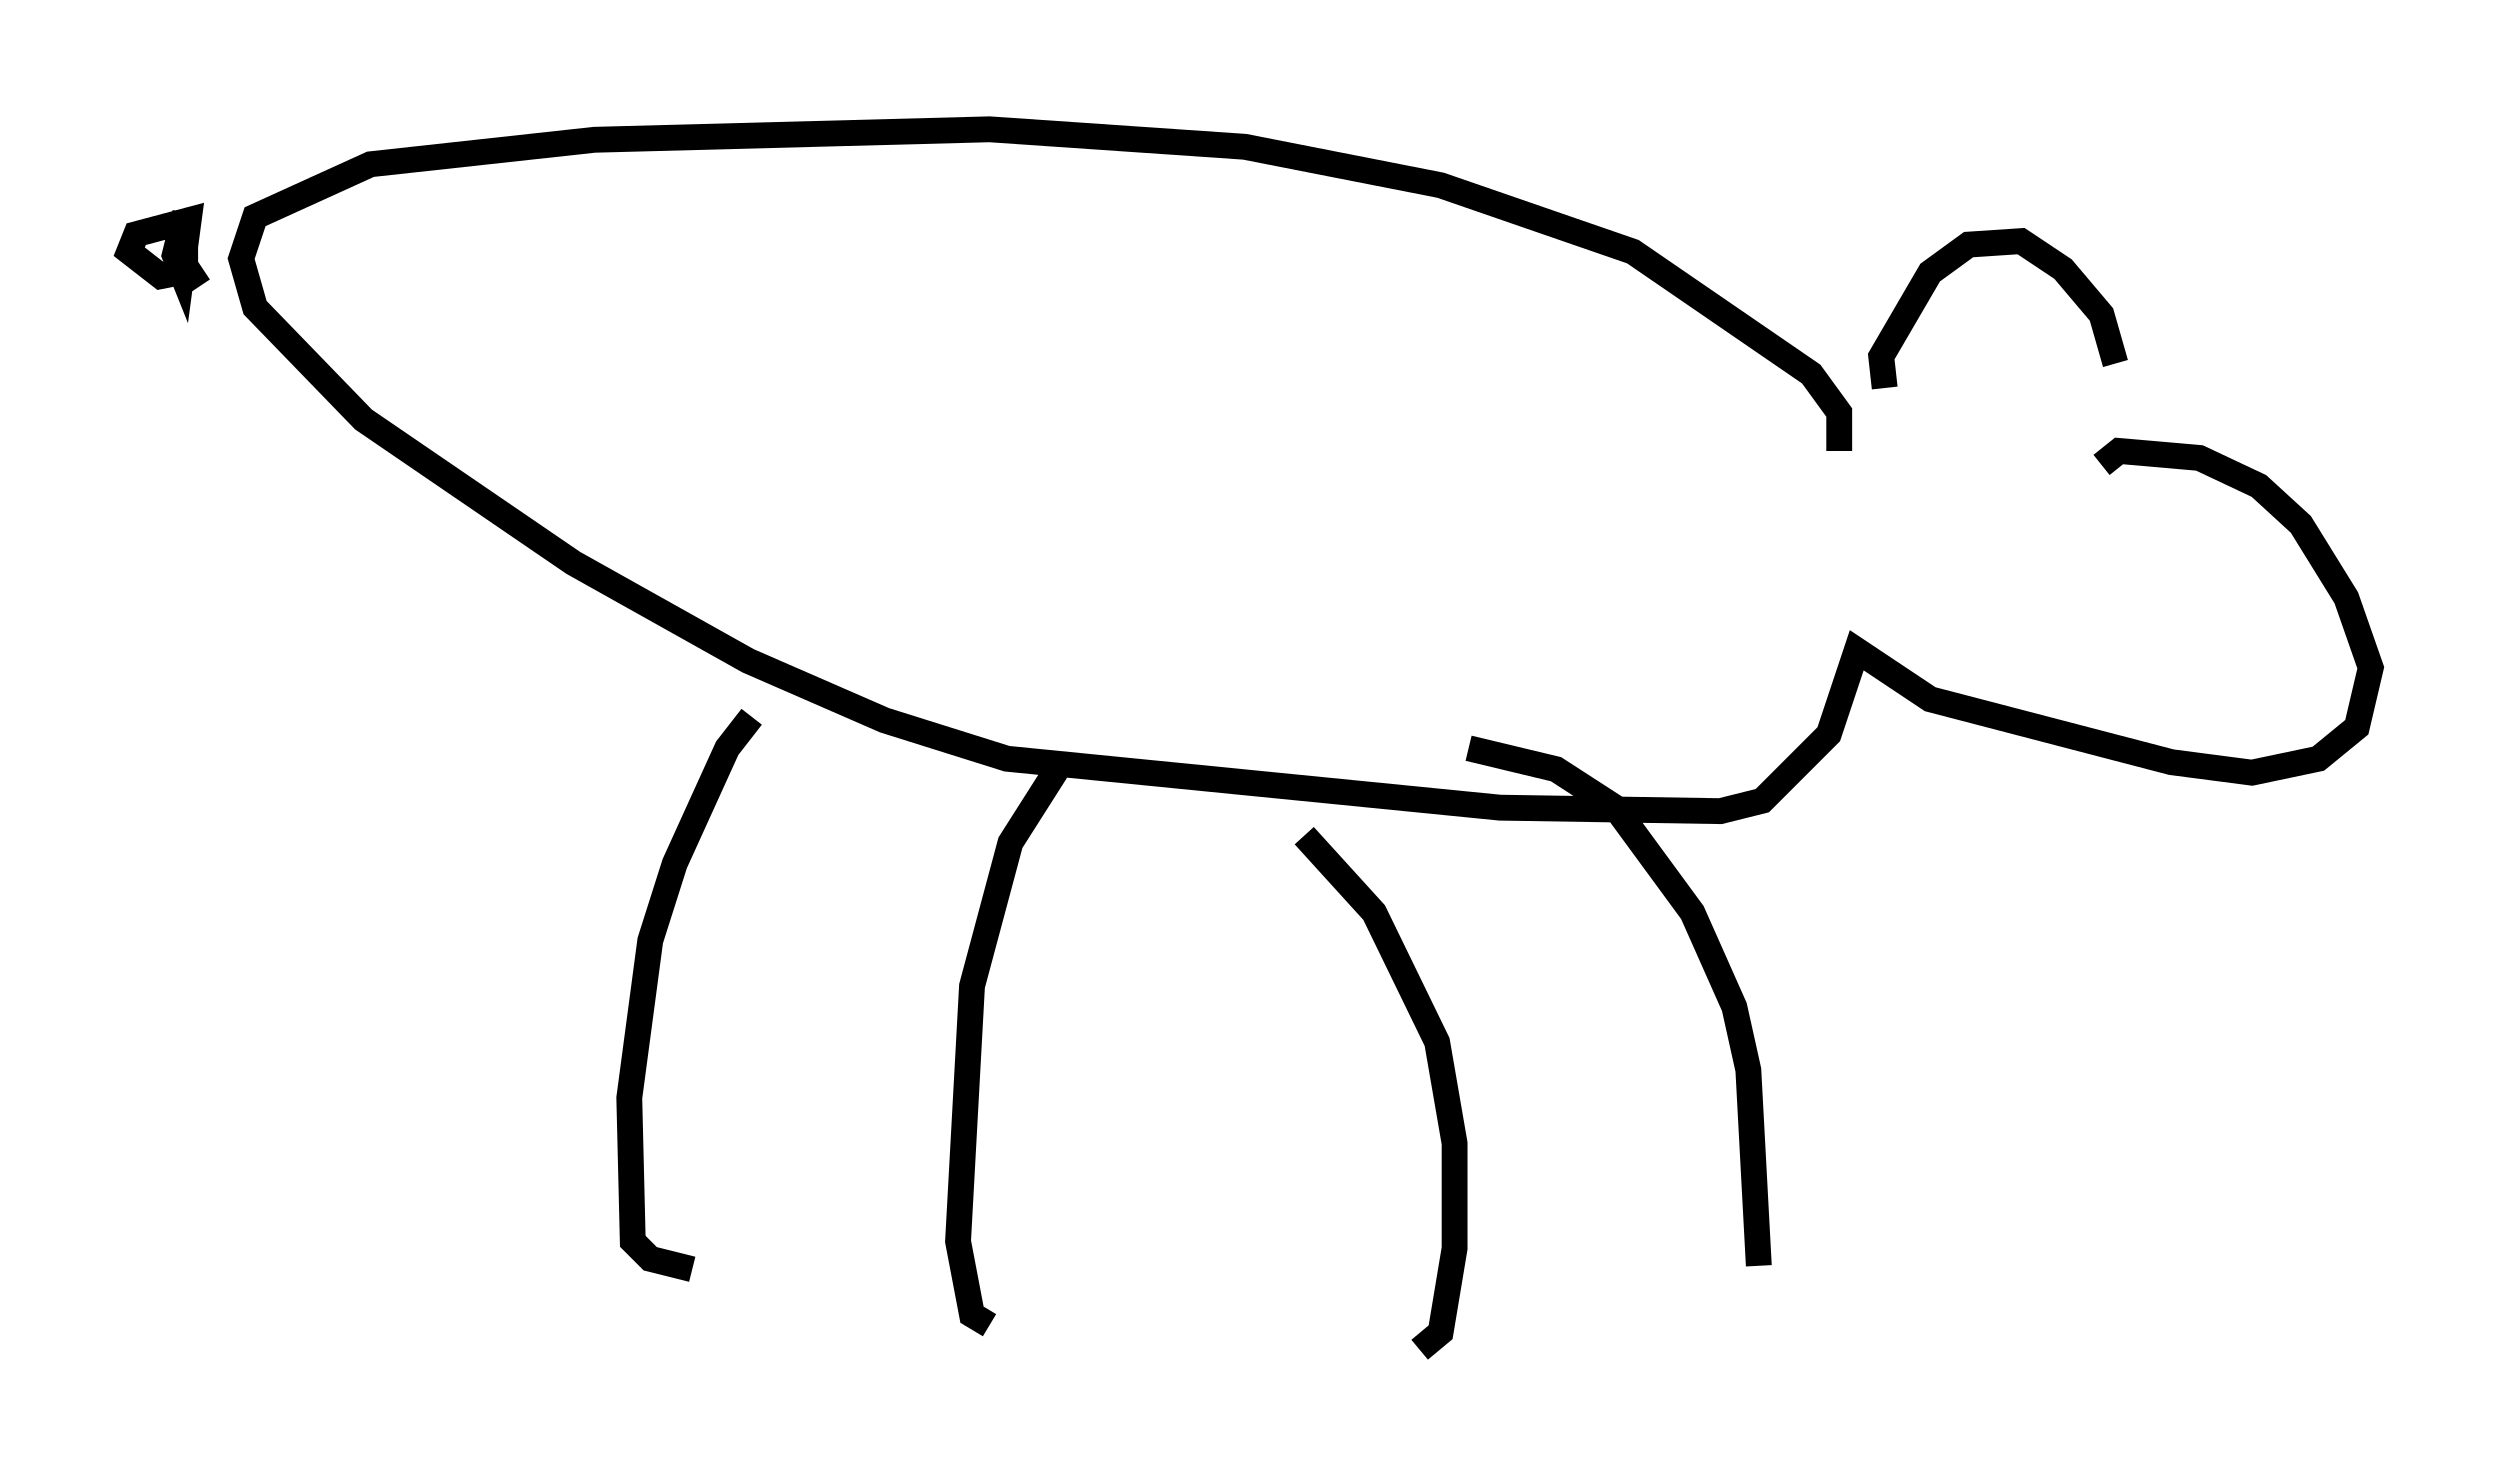 <?xml version="1.0" encoding="utf-8" ?>
<svg baseProfile="full" height="57.225" version="1.1" width="96.738" xmlns="http://www.w3.org/2000/svg" xmlns:ev="http://www.w3.org/2001/xml-events" xmlns:xlink="http://www.w3.org/1999/xlink"><defs /><rect fill="white" height="57.225" width="96.738" x="0" y="0" /><path d="M81.724, 17.449 m0.135, -3.383 l-0.541, -1.894 -1.488, -1.759 l-1.624, -1.083 -2.03, 0.135 l-1.488, 1.083 -1.894, 3.248 l0.135, 1.218 m8.39, 2.977 l0.677, -0.541 3.112, 0.271 l2.3, 1.083 1.624, 1.488 l1.759, 2.842 0.947, 2.706 l-0.541, 2.3 -1.488, 1.218 l-2.571, 0.541 -3.112, -0.406 l-9.337, -2.436 -2.842, -1.894 l-1.083, 3.248 -2.571, 2.571 l-1.624, 0.406 -8.525, -0.135 l-19.08, -1.894 -4.736, -1.488 l-5.277, -2.3 -6.766, -3.789 l-8.119, -5.548 -4.195, -4.33 l-0.541, -1.894 0.541, -1.624 l4.465, -2.03 8.66, -0.947 l15.291, -0.406 9.878, 0.677 l7.578, 1.488 7.442, 2.571 l6.901, 4.736 1.083, 1.488 l0.0, 1.488 m-42.083, 10.284 l-0.947, 1.218 -2.03, 4.465 l-0.947, 2.977 -0.812, 6.089 l0.135, 5.548 0.677, 0.677 l1.624, 0.406 m14.208, -19.486 l-1.894, 2.977 -1.488, 5.548 l-0.541, 9.878 0.541, 2.842 l0.677, 0.406 m18.538, -22.327 l3.383, 0.812 2.3, 1.488 l2.977, 4.059 1.624, 3.654 l0.541, 2.436 0.406, 7.578 m-17.591, -16.644 l2.706, 2.977 2.436, 5.007 l0.677, 3.924 0.0, 4.059 l-0.541, 3.248 -0.812, 0.677 m-47.767, -42.354 l-0.271, 0.677 -0.677, 0.135 l-1.218, -0.947 0.271, -0.677 l2.03, -0.541 -0.271, 2.03 l-0.271, -0.677 0.406, -1.624 l0.0, 2.03 0.541, 0.812 " fill="none" stroke="black" stroke-width="1" /></svg>